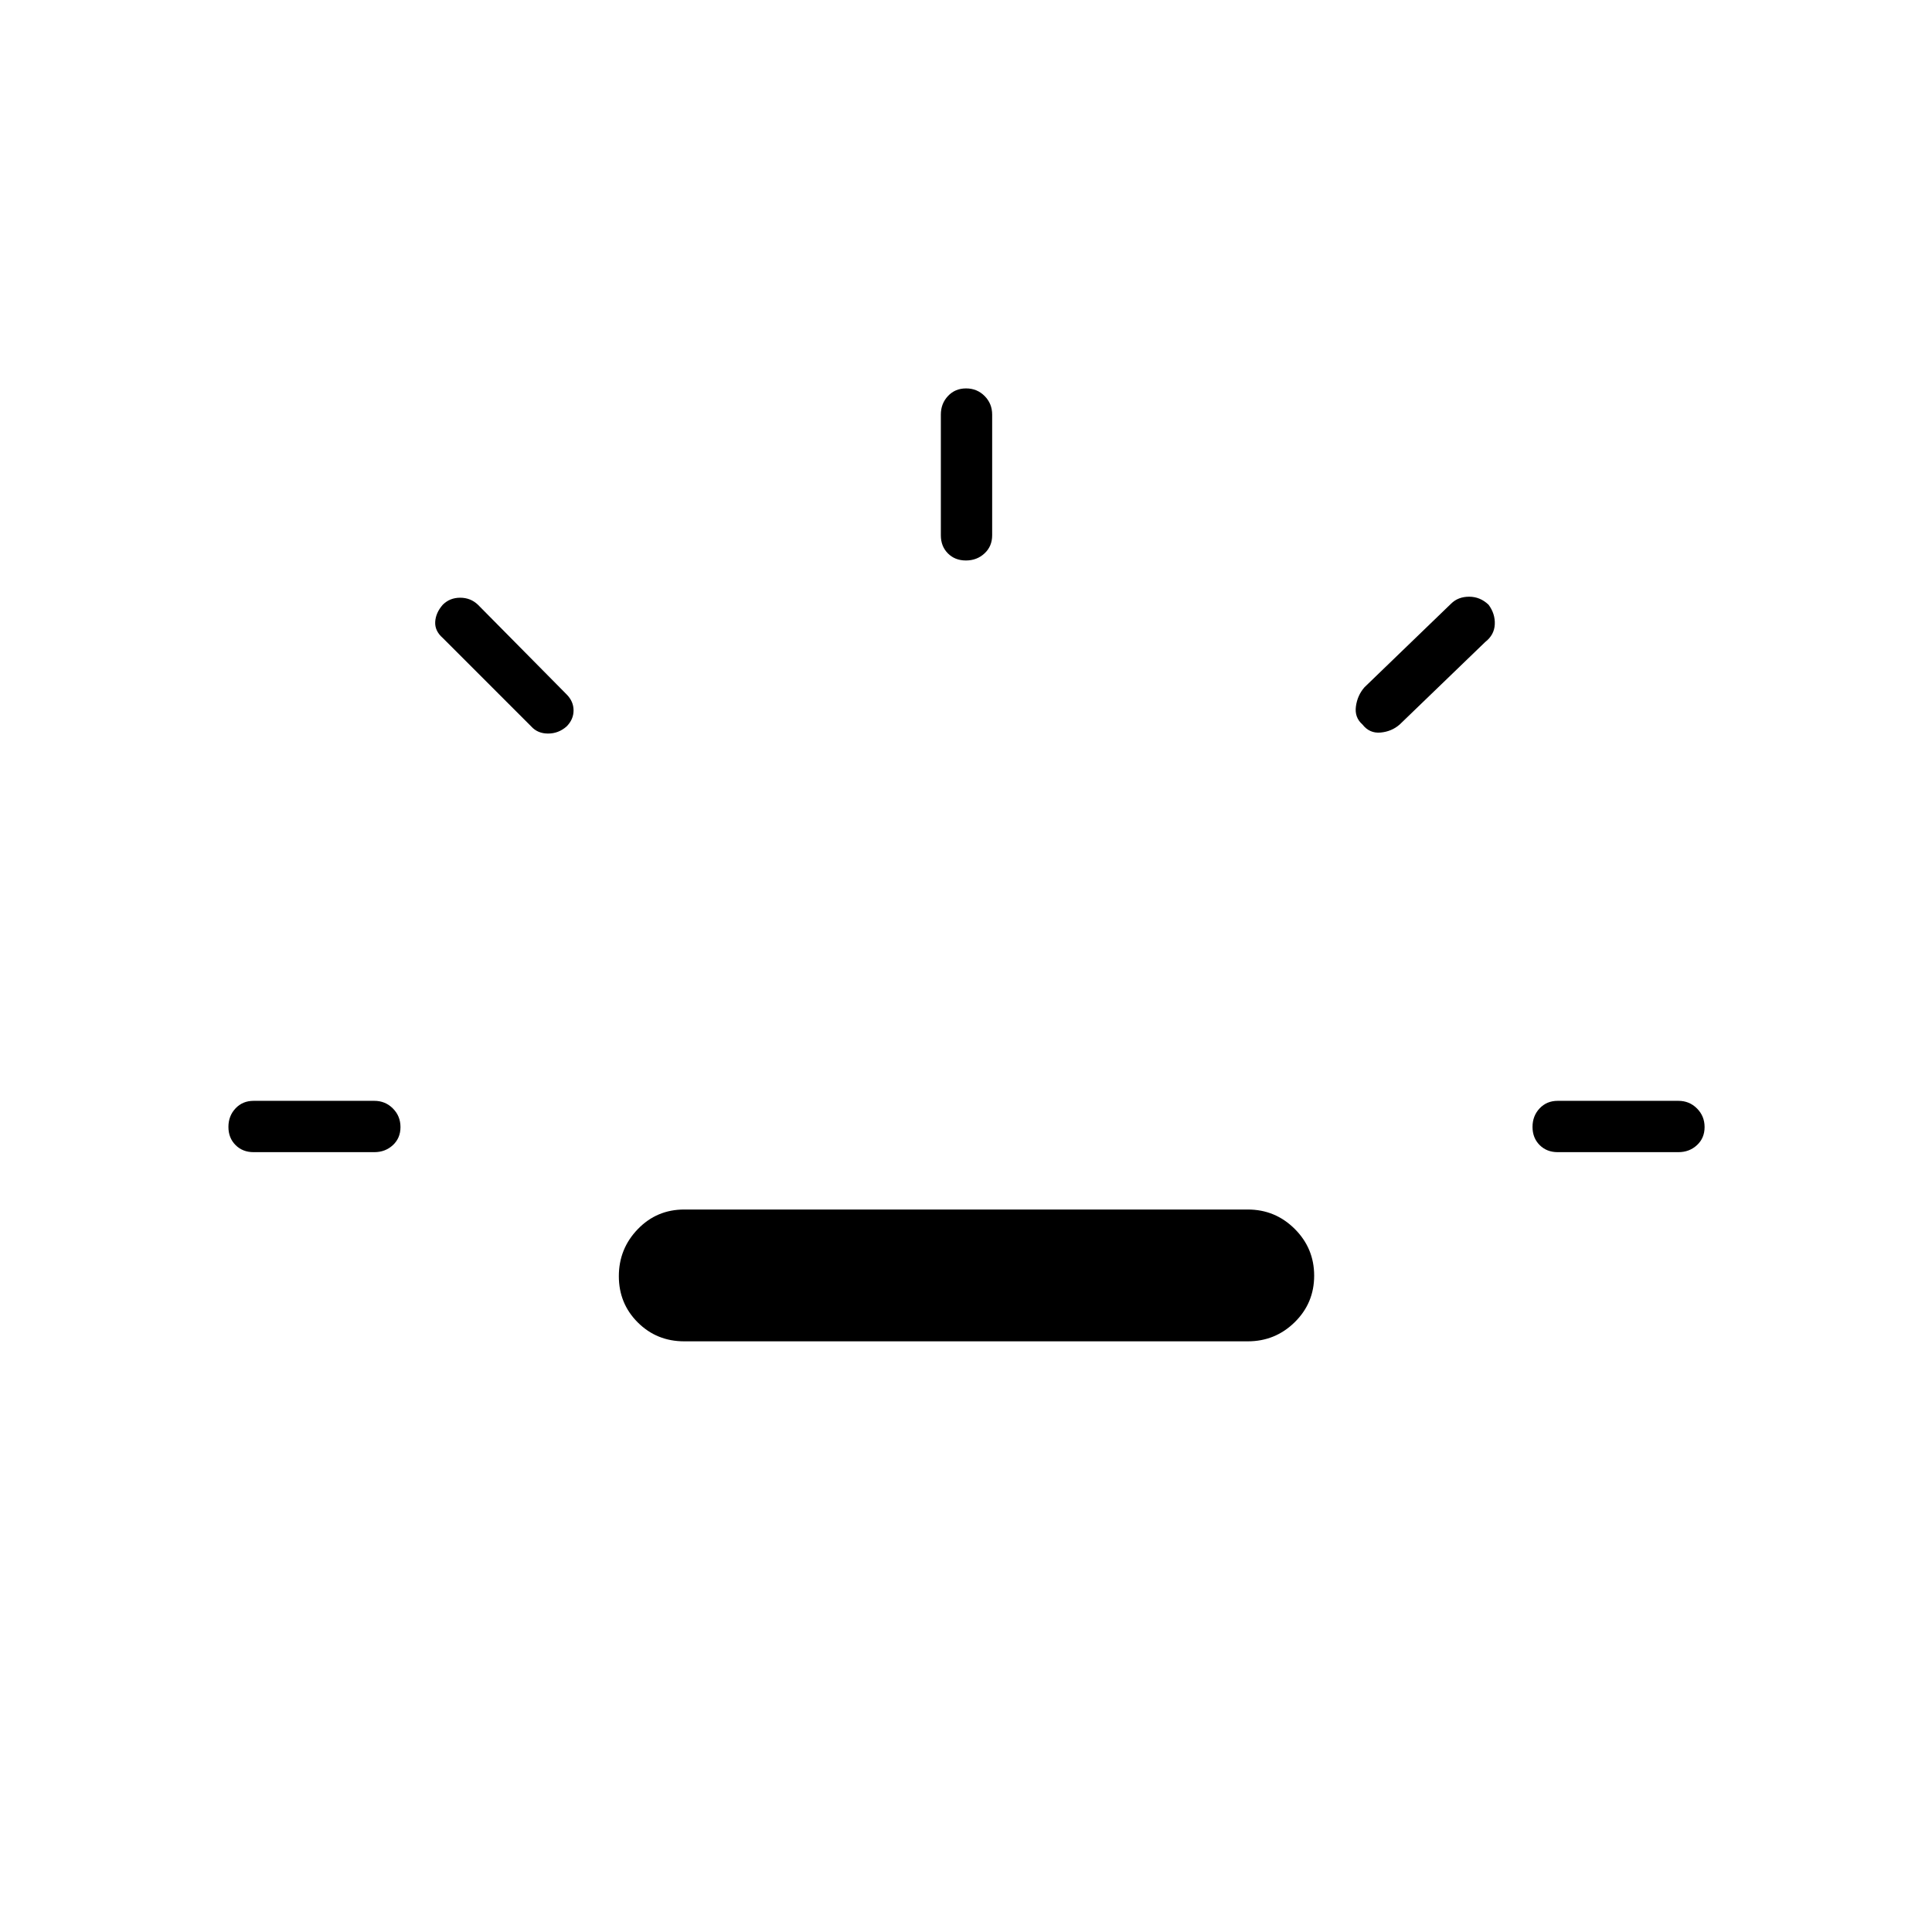 <svg xmlns="http://www.w3.org/2000/svg" height="24" viewBox="0 -960 960 960" width="24"><path d="M126-387.5q-5.45 0-8.97-3.54-3.53-3.53-3.53-9 0-5.46 3.53-9.21Q120.55-413 126-413h60q5.45 0 9.23 3.79 3.77 3.78 3.77 9.25 0 5.46-3.77 8.96-3.78 3.5-9.23 3.5h-60ZM281.5-599q-4 3.5-9.17 3.5-5.16 0-8.33-3.5l-44-44q-4-3.5-3.75-8t3.75-8.5q3.5-3.5 8.67-3.5 5.16 0 8.83 3.5l44 44.5q3.5 3.5 3.5 8t-3.5 8ZM340-293.5q-13.67 0-23.08-9.38-9.42-9.38-9.42-23t9.42-23.37Q326.33-359 340-359h280q13.67 0 23.33 9.63 9.67 9.63 9.67 23.25T643.33-303q-9.66 9.5-23.33 9.5H340Zm139.96-388q-5.46 0-8.96-3.53-3.5-3.52-3.5-8.97v-60q0-5.45 3.54-9.22 3.53-3.78 9-3.78 5.46 0 9.21 3.78Q493-759.45 493-754v60q0 5.45-3.79 8.97-3.78 3.53-9.25 3.53ZM677-600q-4-3.5-3.25-9t4.25-9.5l43-41.5q3.5-3.5 9-3.5t9.67 4q3.33 4.5 3.08 9.75T738-641l-42.5 41q-4 3.5-9.5 4t-9-4Zm97 212.5q-5.45 0-8.97-3.54-3.53-3.53-3.53-9 0-5.46 3.53-9.21Q768.55-413 774-413h60q5.45 0 9.22 3.79 3.78 3.78 3.78 9.25 0 5.46-3.78 8.96-3.77 3.5-9.22 3.5h-60Z"/></svg>